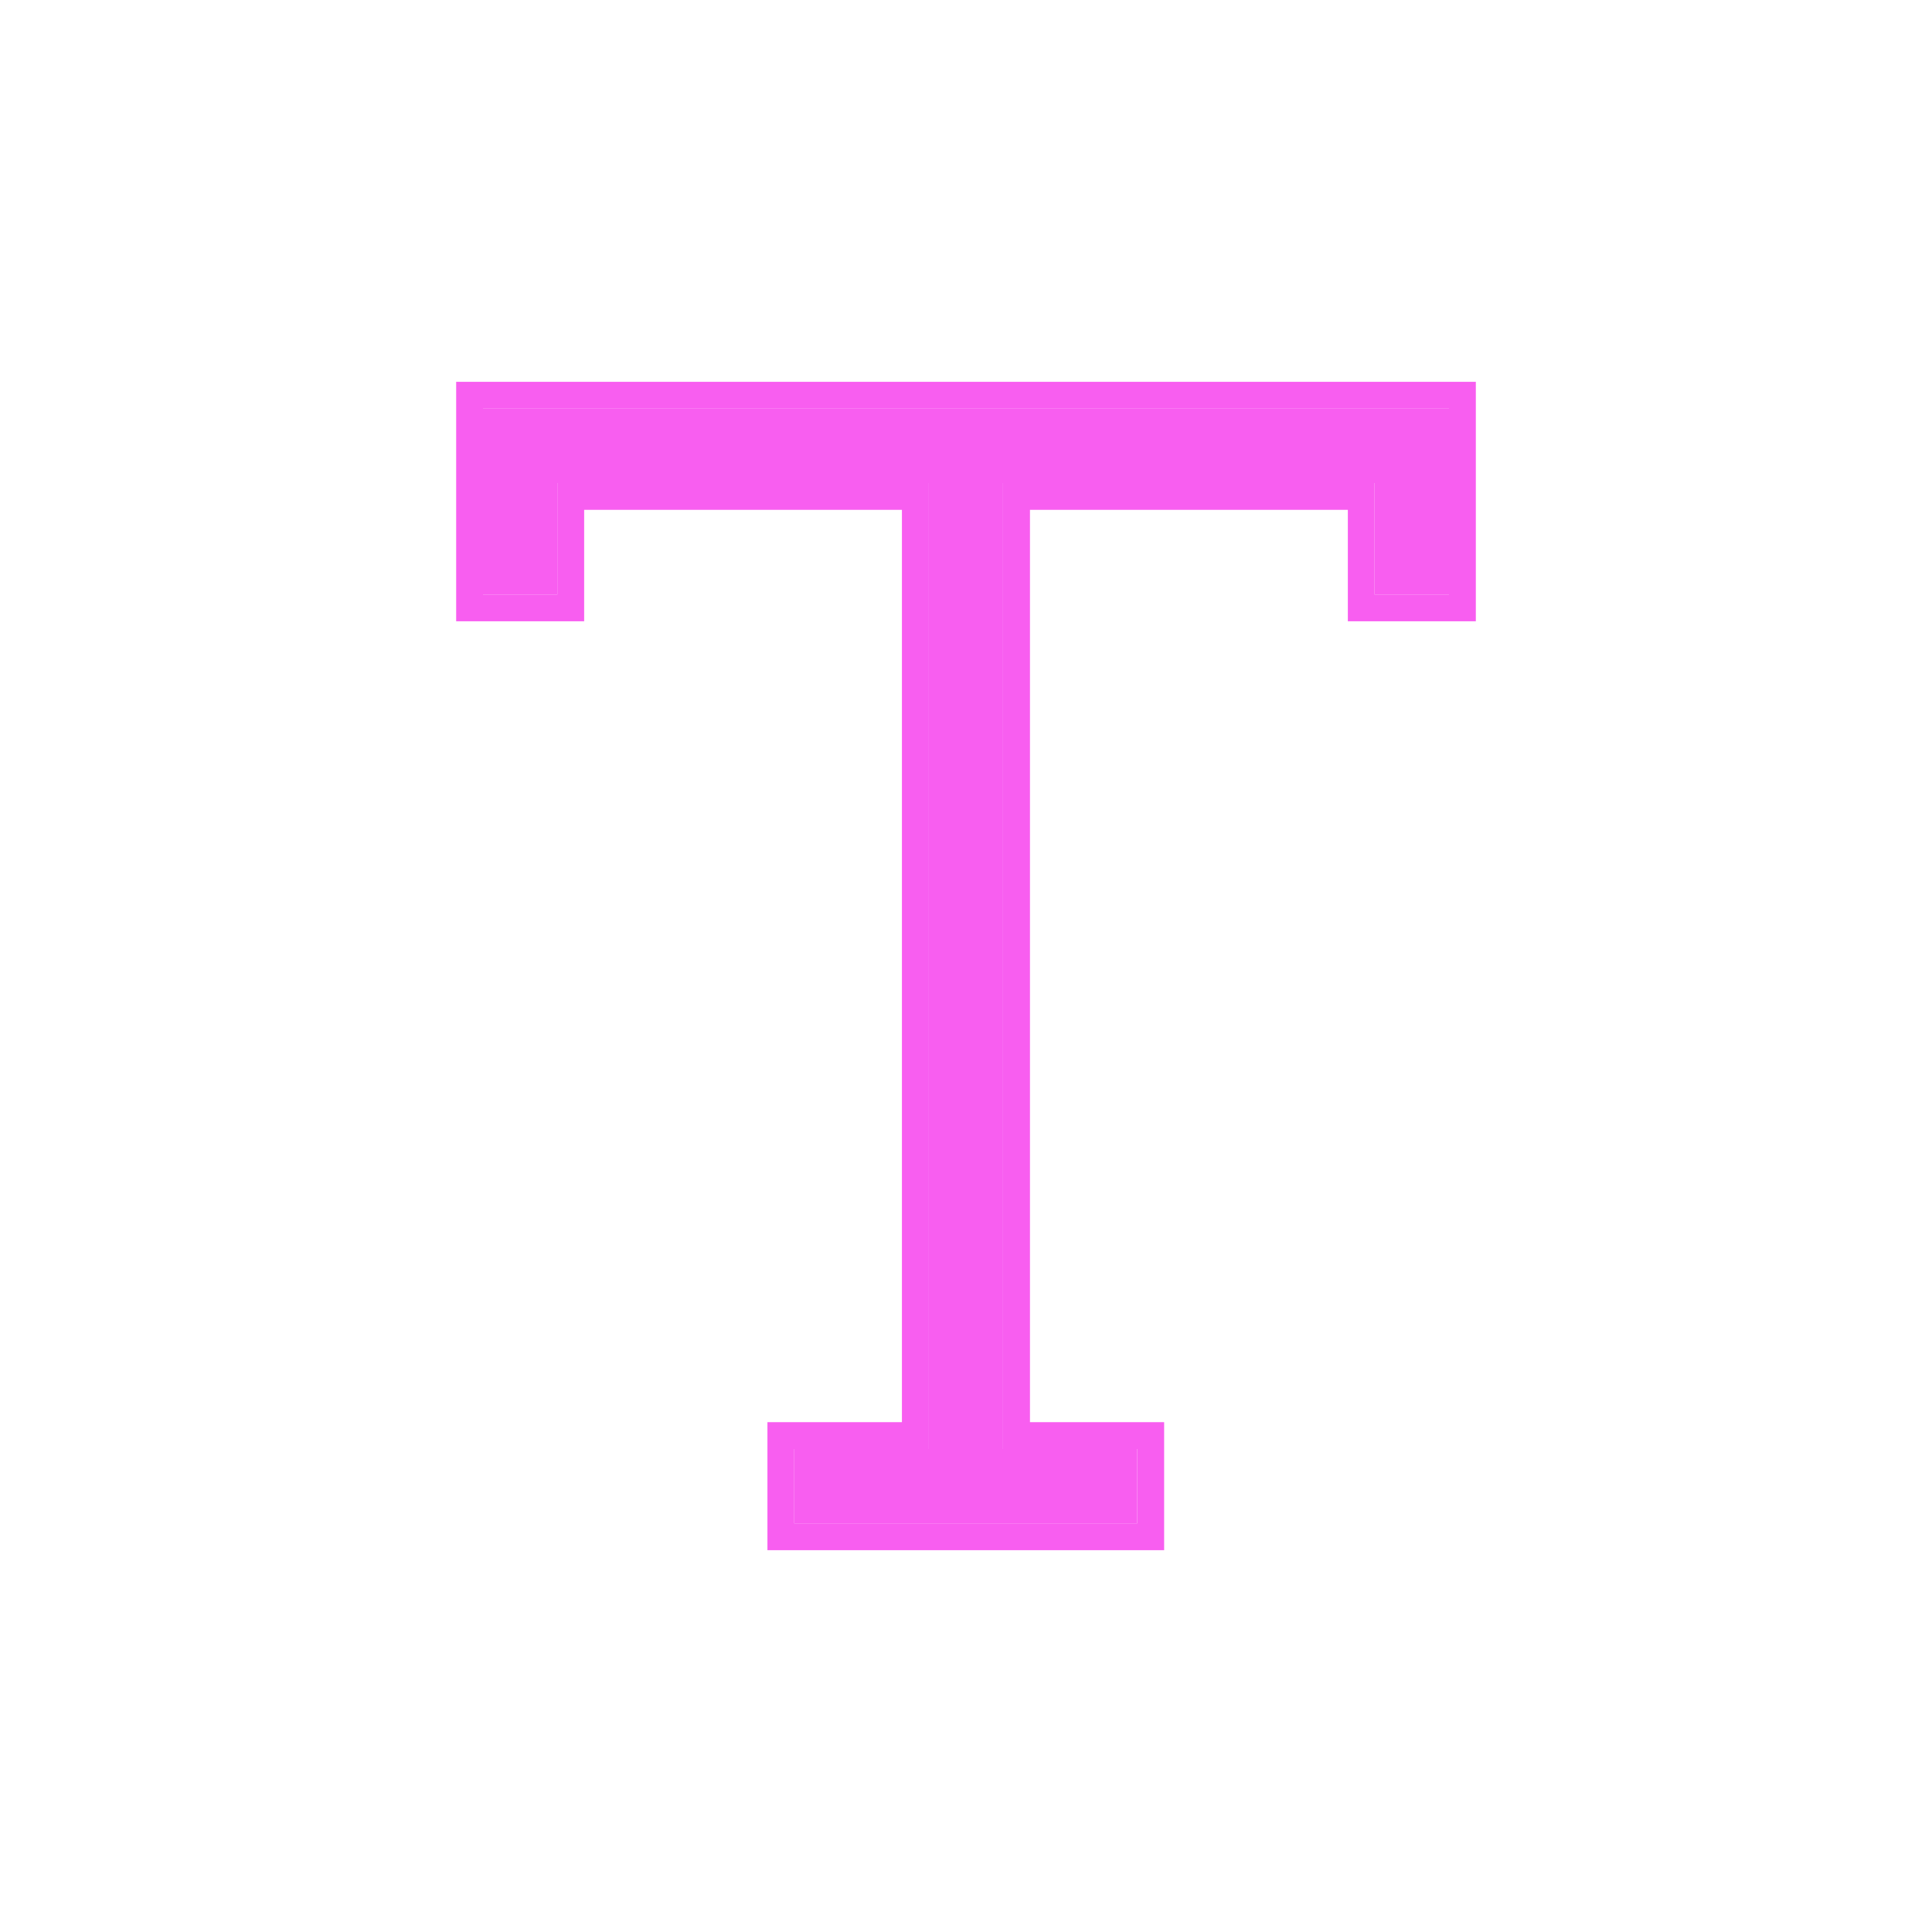 <svg xmlns="http://www.w3.org/2000/svg" width="36" height="36" viewBox="0 0 36 36"><g transform="translate(-3951 -4040)"><rect width="36" height="36" transform="translate(3951 4040)" fill="#f85ef0" opacity="0"/><path d="M3,1V4.462H4.385V2.385h6.923v18H8.8v1.385h6.39V20.385h-2.5v-18h6.923V4.462H21V1Z" transform="translate(3957 4046.615)" fill="#f85ef0"/><path d="M3,1V4.462H4.385V2.385h6.923v18H8.8v1.385h6.39V20.385h-2.5v-18h6.923V4.462H21V1H3M2.5.5h19V4.962H19.115V2.885H13.192v17h2.5v2.385H8.3V19.885h2.506v-17H4.885V4.962H2.5Z" transform="translate(3957 4046.615)" fill="#f85ef0"/></g></svg>